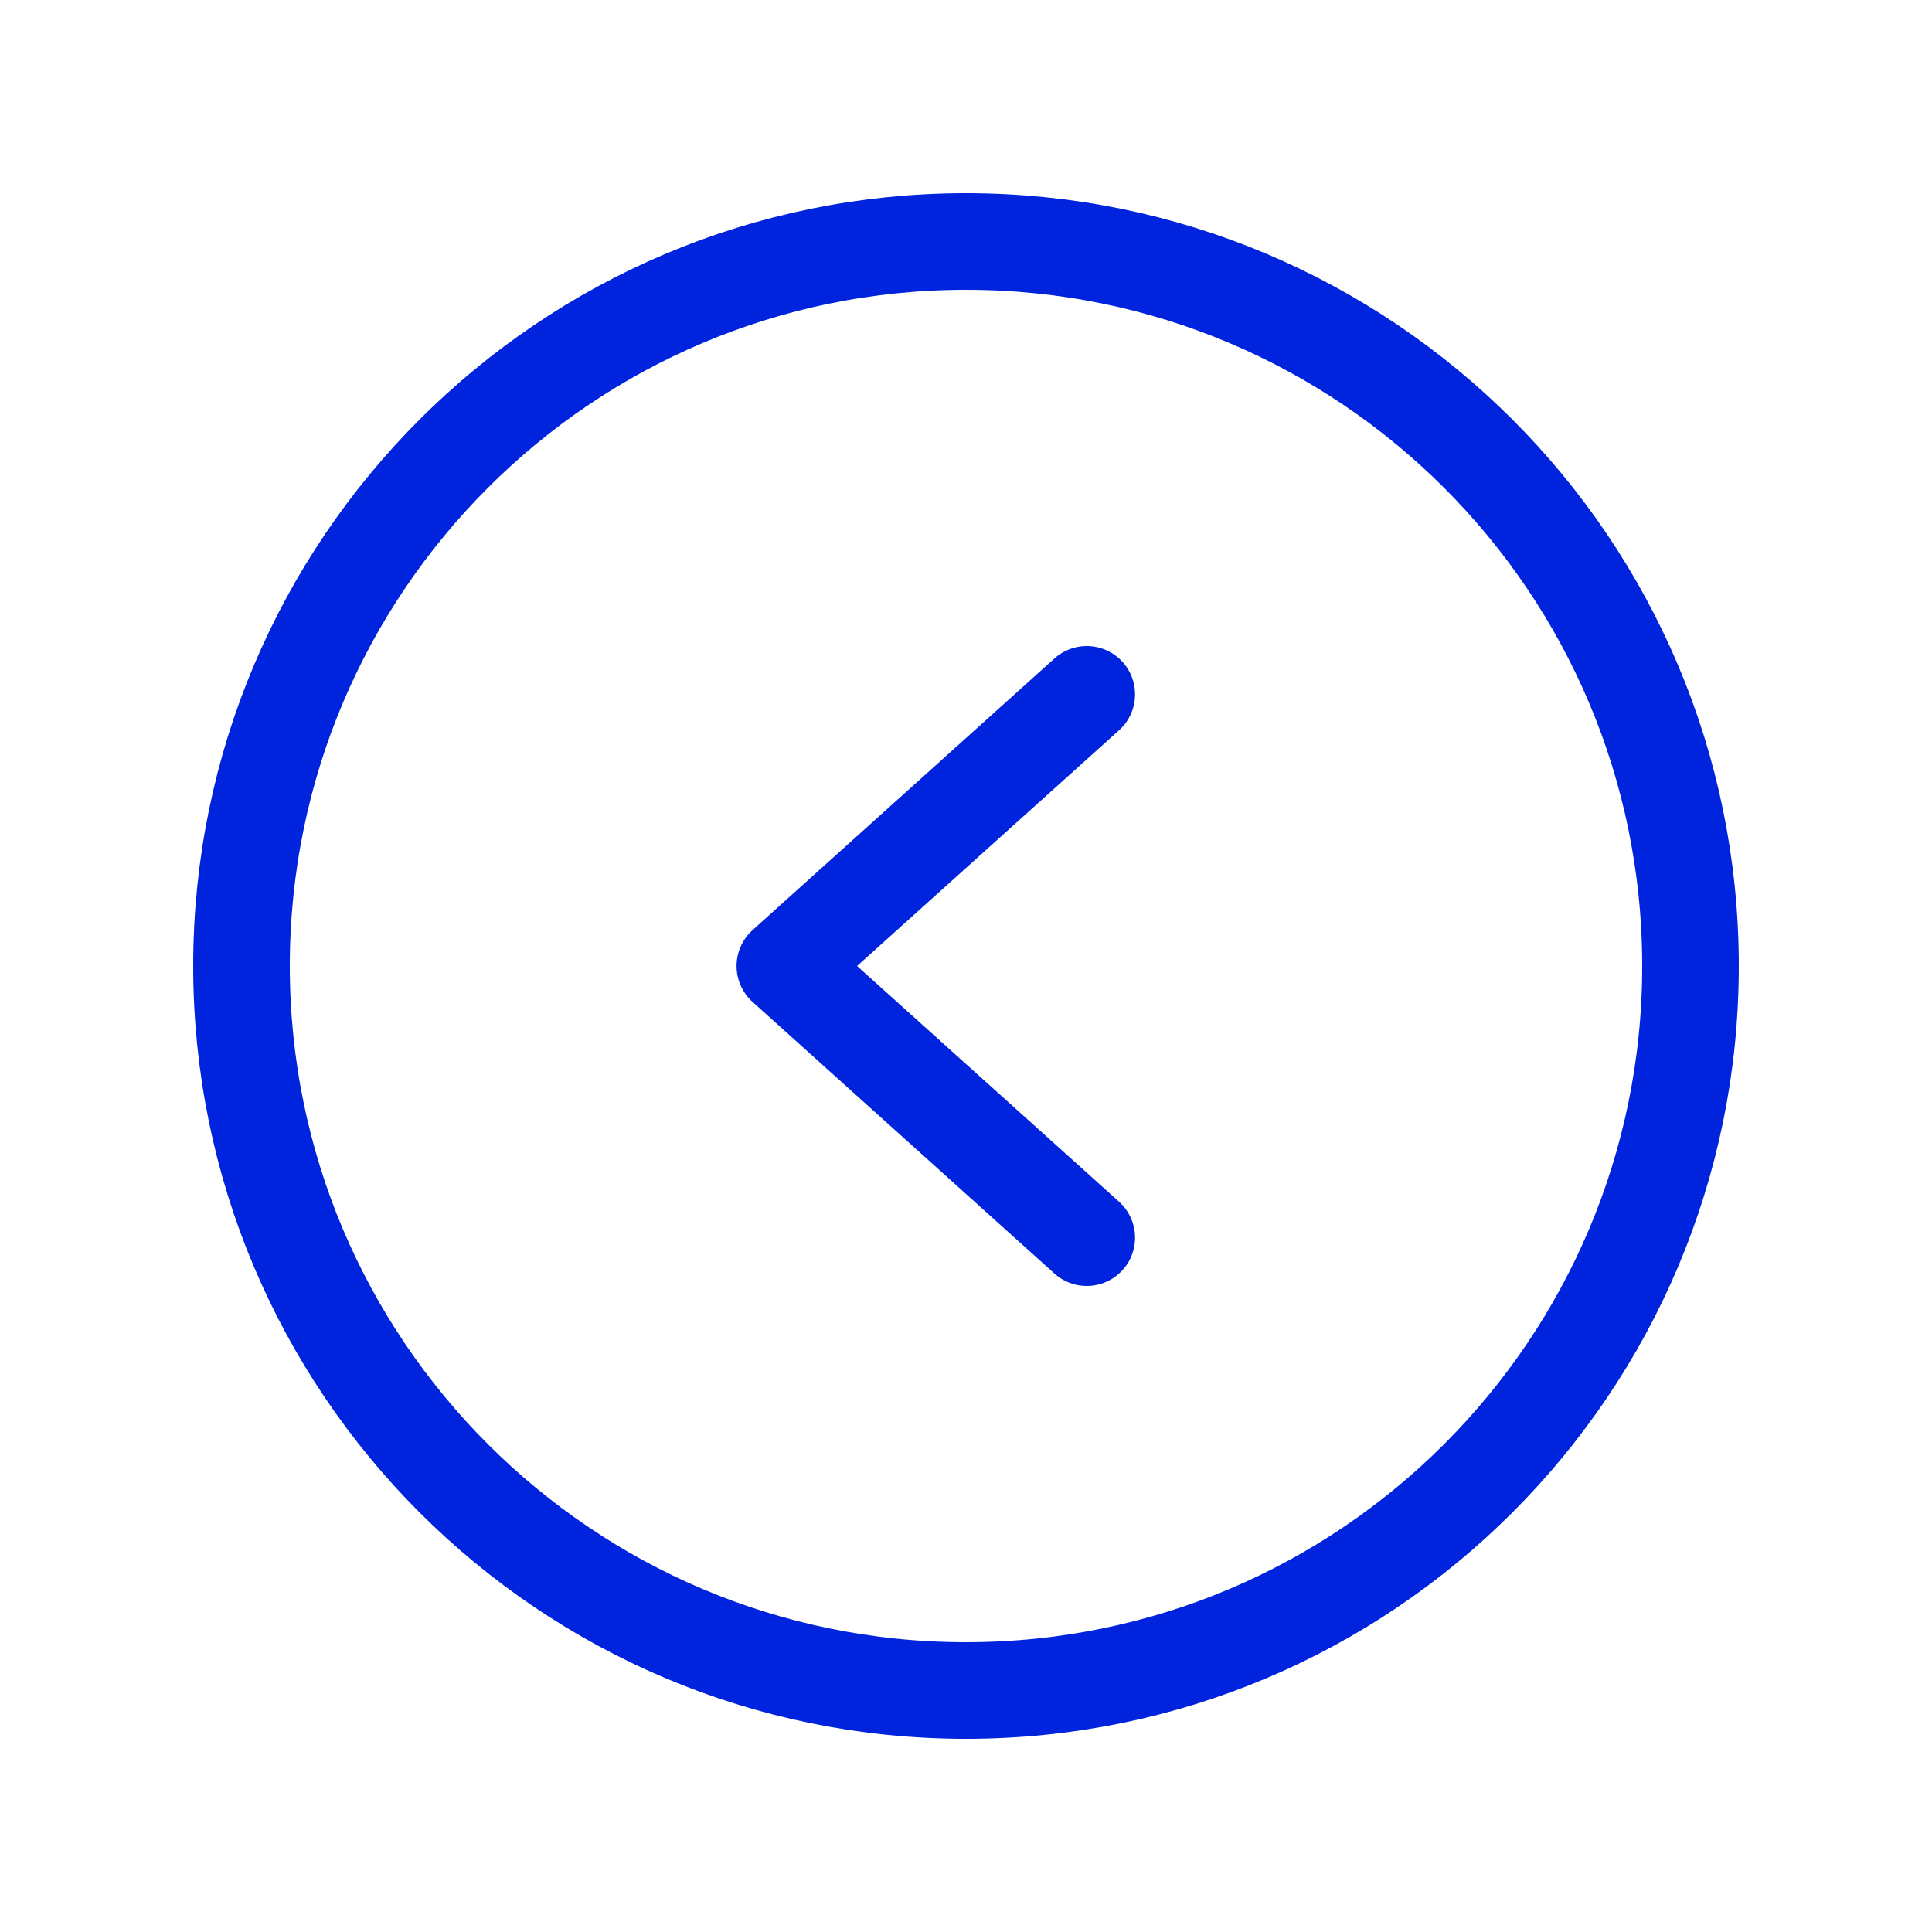 <svg width="20" height="20" viewBox="0 0 20 20" fill="none" xmlns="http://www.w3.org/2000/svg">
<path d="M10 17.5C14.142 17.5 17.5 14.142 17.5 10C17.5 5.858 14.142 2.5 10 2.5C5.858 2.5 2.5 5.858 2.5 10C2.5 14.142 5.858 17.5 10 17.5Z" stroke="#0023DD" stroke-miterlimit="10"/>
<path d="M11.25 7.188L8.125 10L11.25 12.812" stroke="#0023DD" stroke-linecap="round" stroke-linejoin="round"/>
</svg>
